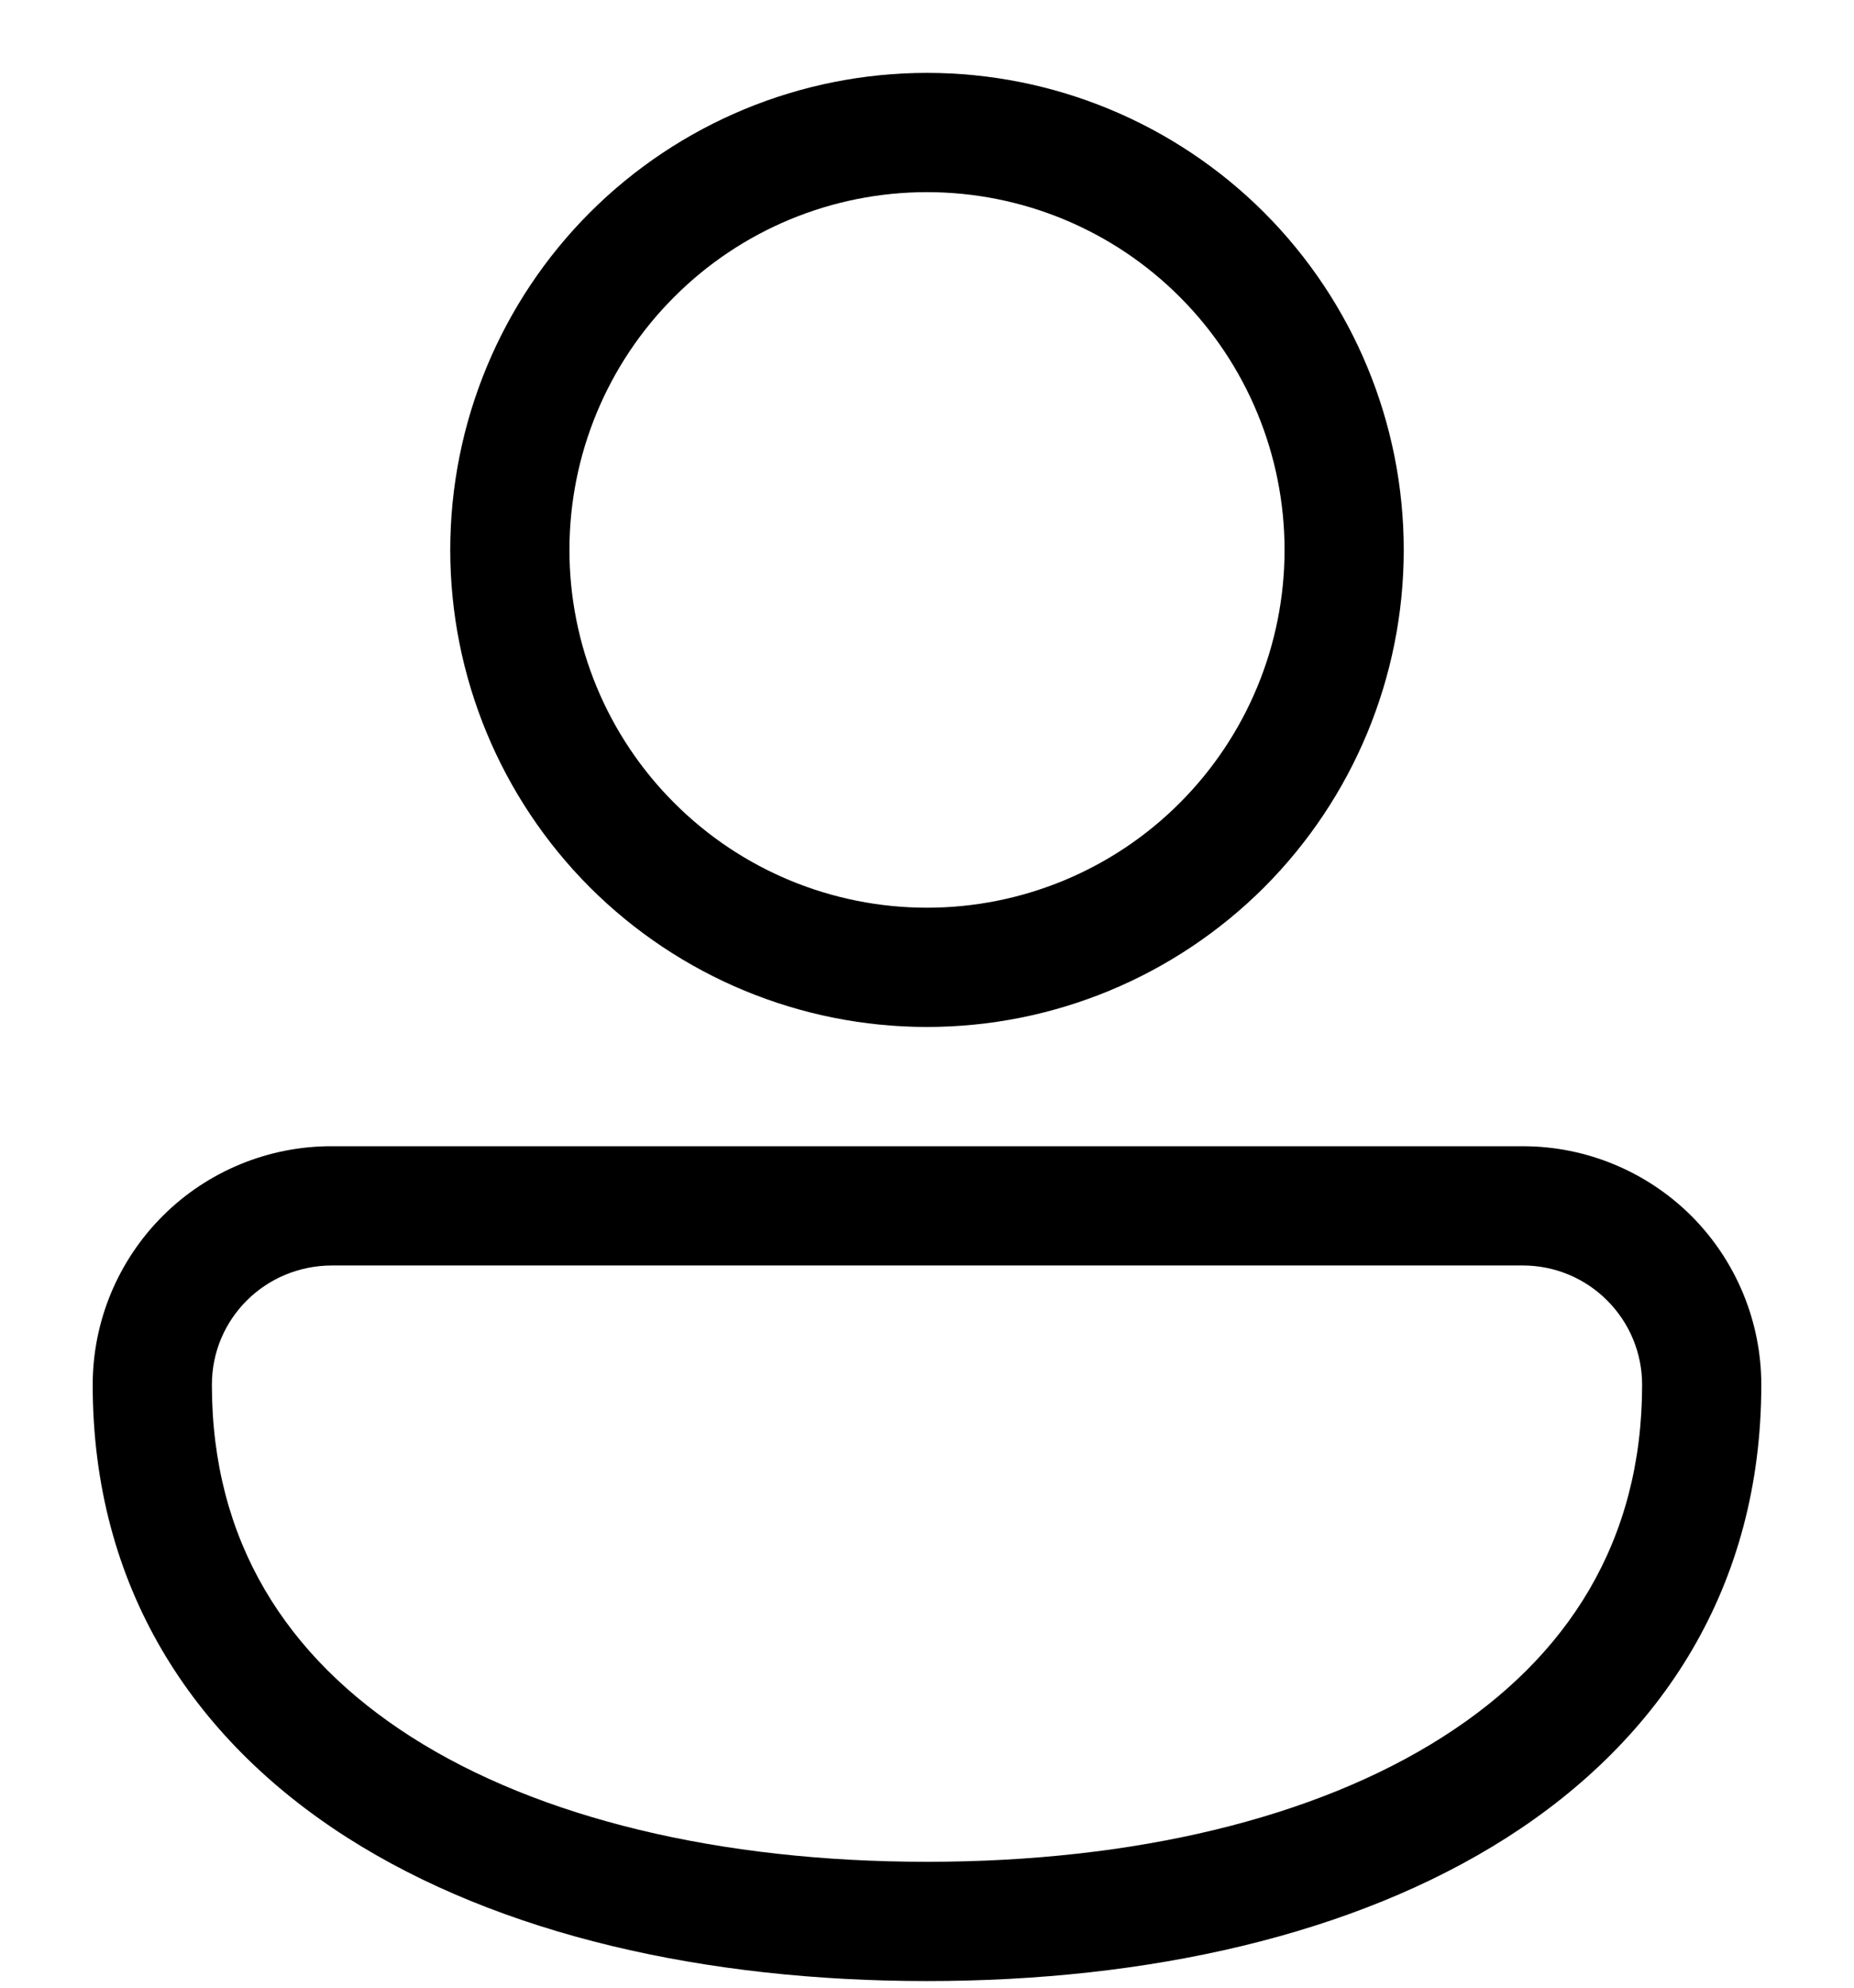 <svg width="14" height="15" viewBox="0 0 14 15" fill="none" xmlns="http://www.w3.org/2000/svg">
<path d="M7 0.55C6.045 0.55 5.13 0.929 4.454 1.604C3.779 2.28 3.4 3.195 3.4 4.15C3.4 5.105 3.779 6.02 4.454 6.696C5.13 7.371 6.045 7.75 7 7.75C7.955 7.75 8.87 7.371 9.546 6.696C10.221 6.02 10.6 5.105 10.6 4.15C10.6 3.195 10.221 2.28 9.546 1.604C8.87 0.929 7.955 0.55 7 0.55ZM4.3 4.15C4.3 3.434 4.584 2.747 5.091 2.241C5.597 1.734 6.284 1.45 7 1.45C7.716 1.45 8.403 1.734 8.909 2.241C9.415 2.747 9.7 3.434 9.7 4.15C9.7 4.866 9.415 5.553 8.909 6.059C8.403 6.566 7.716 6.85 7 6.85C6.284 6.85 5.597 6.566 5.091 6.059C4.584 5.553 4.3 4.866 4.3 4.15ZM2.508 8.65C2.271 8.649 2.036 8.695 1.817 8.785C1.598 8.875 1.398 9.007 1.23 9.175C1.062 9.342 0.929 9.541 0.838 9.759C0.747 9.978 0.7 10.213 0.7 10.45C0.7 11.972 1.45 13.119 2.621 13.867C3.775 14.603 5.33 14.95 7 14.95C8.669 14.95 10.225 14.603 11.379 13.867C12.55 13.12 13.3 11.971 13.3 10.45C13.3 9.973 13.11 9.515 12.773 9.177C12.435 8.84 11.977 8.65 11.5 8.65H2.508ZM1.6 10.45C1.6 9.952 2.003 9.55 2.508 9.55H11.5C11.739 9.55 11.968 9.645 12.136 9.814C12.305 9.982 12.4 10.211 12.4 10.45C12.4 11.628 11.84 12.506 10.894 13.108C9.931 13.722 8.561 14.05 7 14.05C5.438 14.05 4.069 13.722 3.106 13.108C2.161 12.505 1.6 11.629 1.6 10.45Z" fill="black"/>
</svg>

